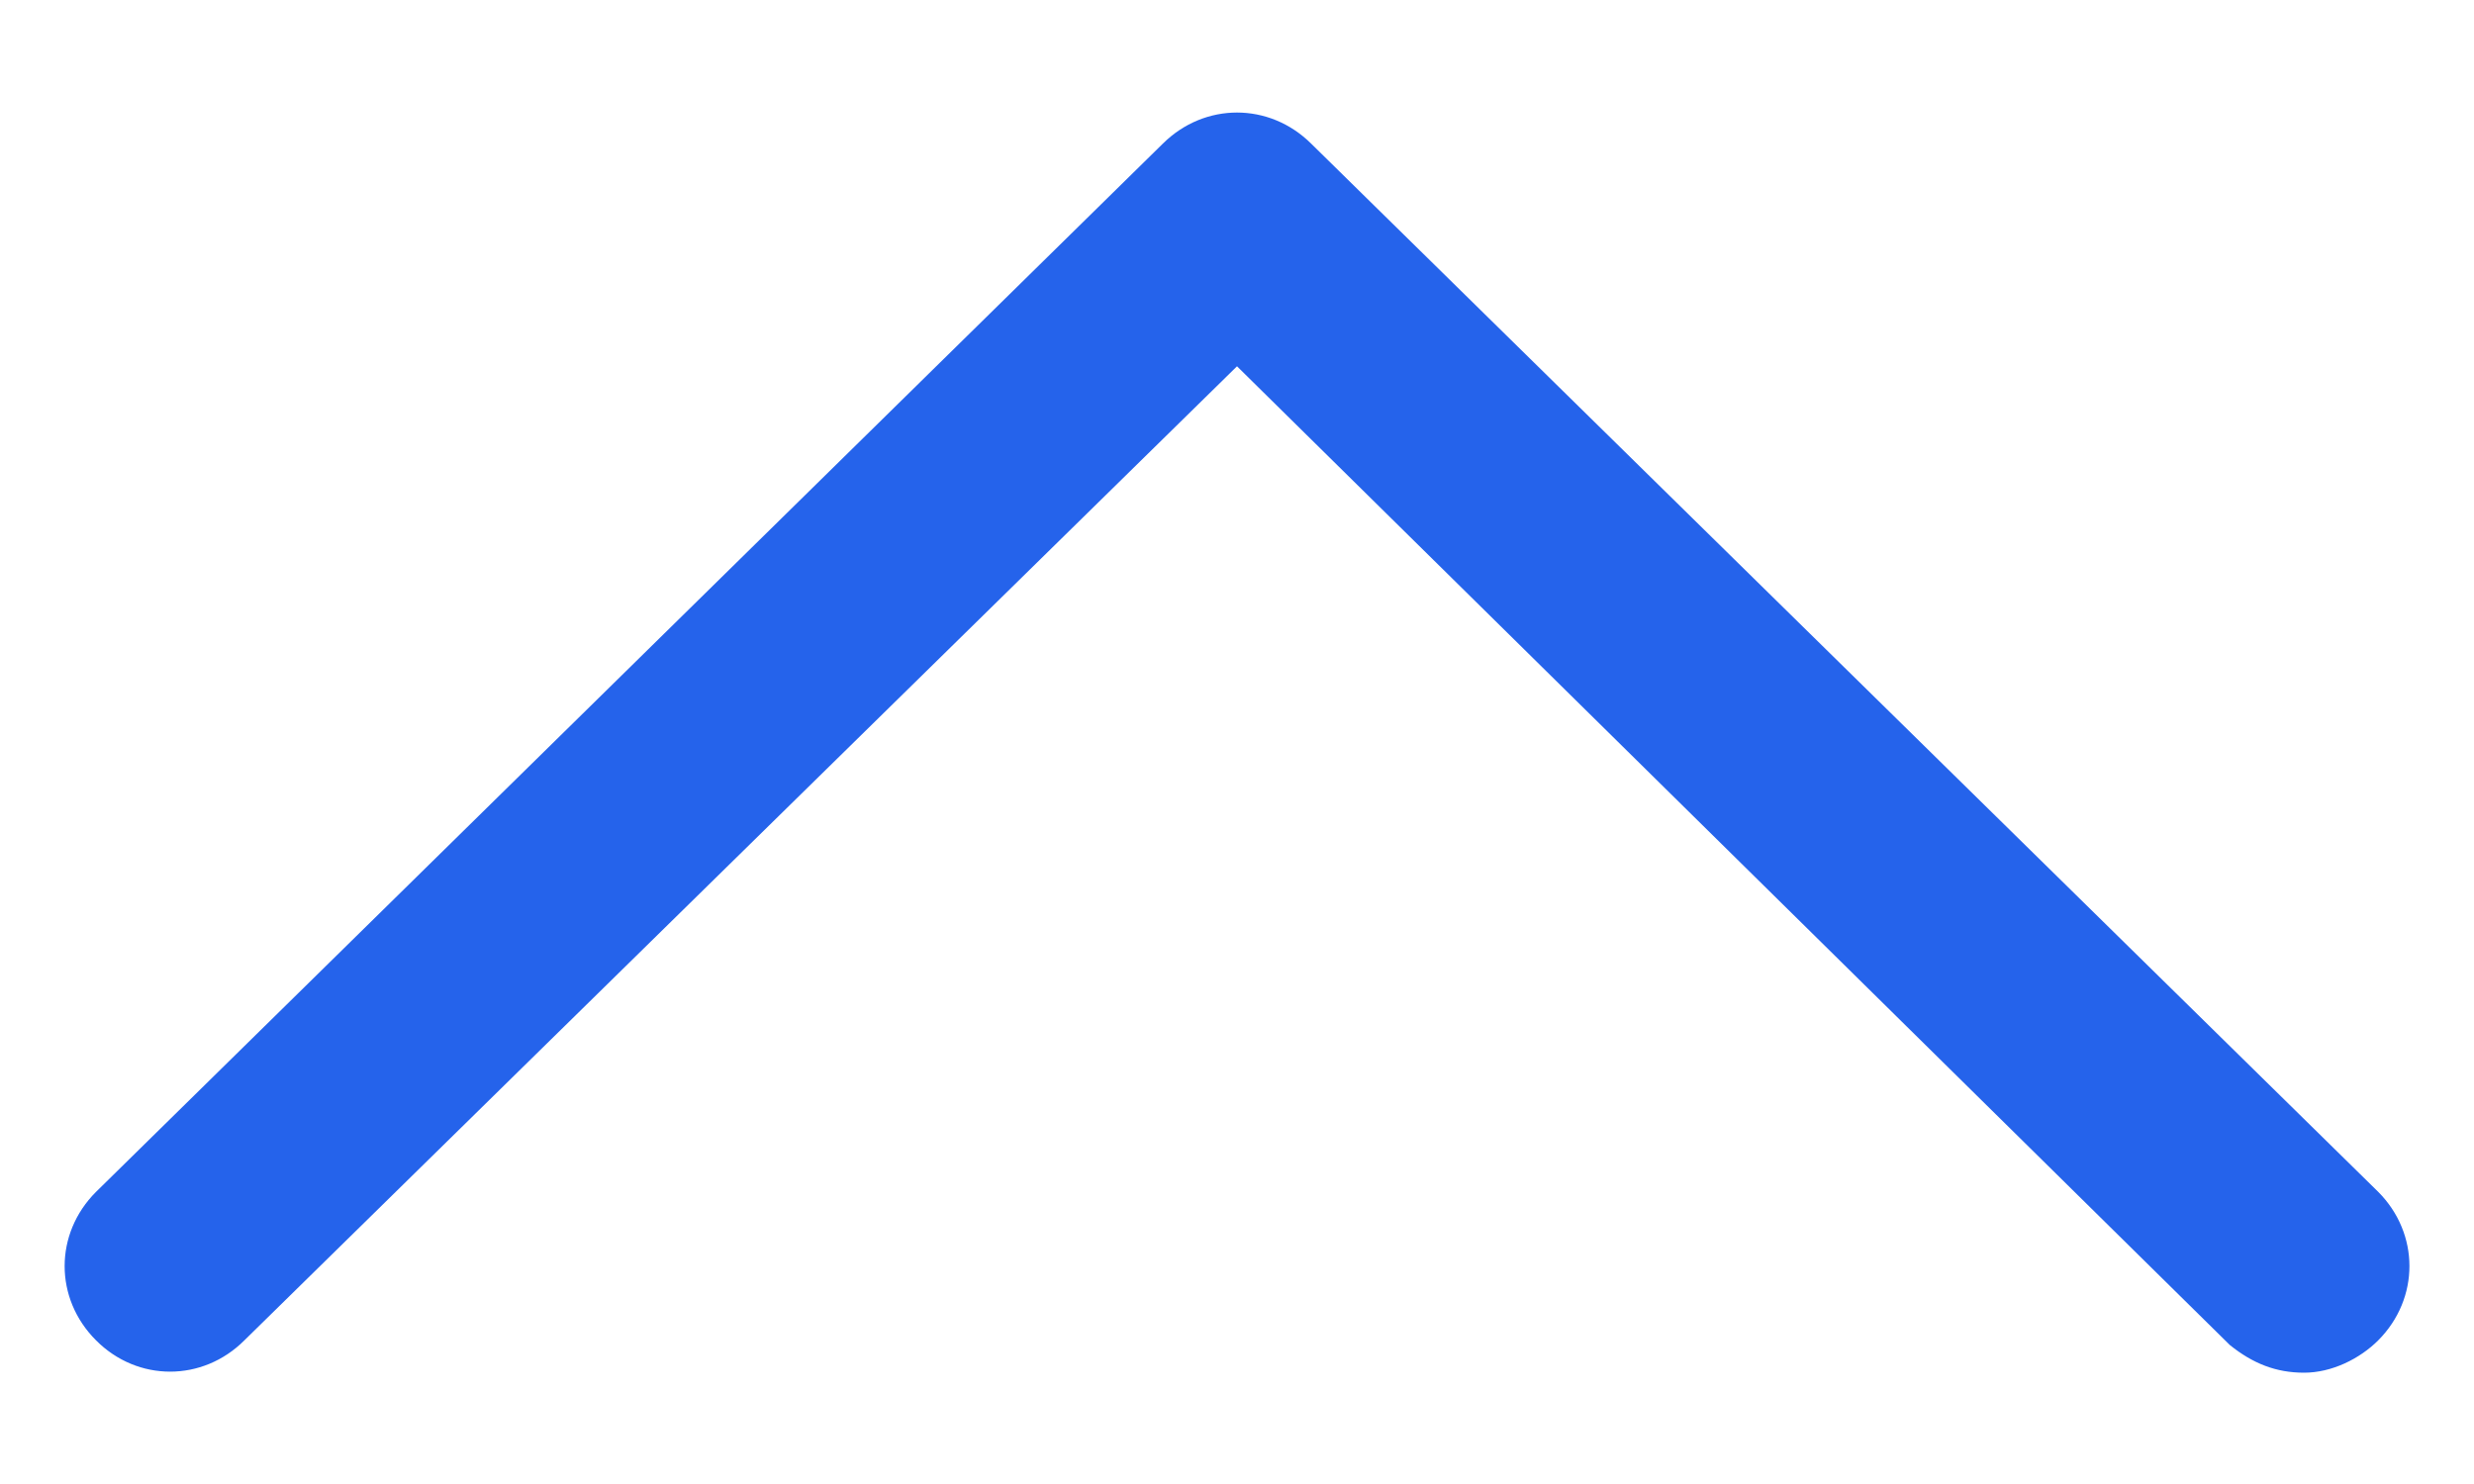 <svg width="10" height="6" viewBox="0 0 10 6" fill="none" xmlns="http://www.w3.org/2000/svg">
<path d="M9.313 5.55C9.2 5.55 9.106 5.513 9.013 5.438L5 1.481L0.988 5.419C0.819 5.588 0.556 5.588 0.388 5.419C0.219 5.25 0.219 4.988 0.388 4.819L4.7 0.581C4.869 0.413 5.131 0.413 5.3 0.581L9.613 4.819C9.781 4.988 9.781 5.25 9.613 5.419C9.538 5.494 9.425 5.55 9.313 5.55Z" fill="#2563EB"/>
</svg>
